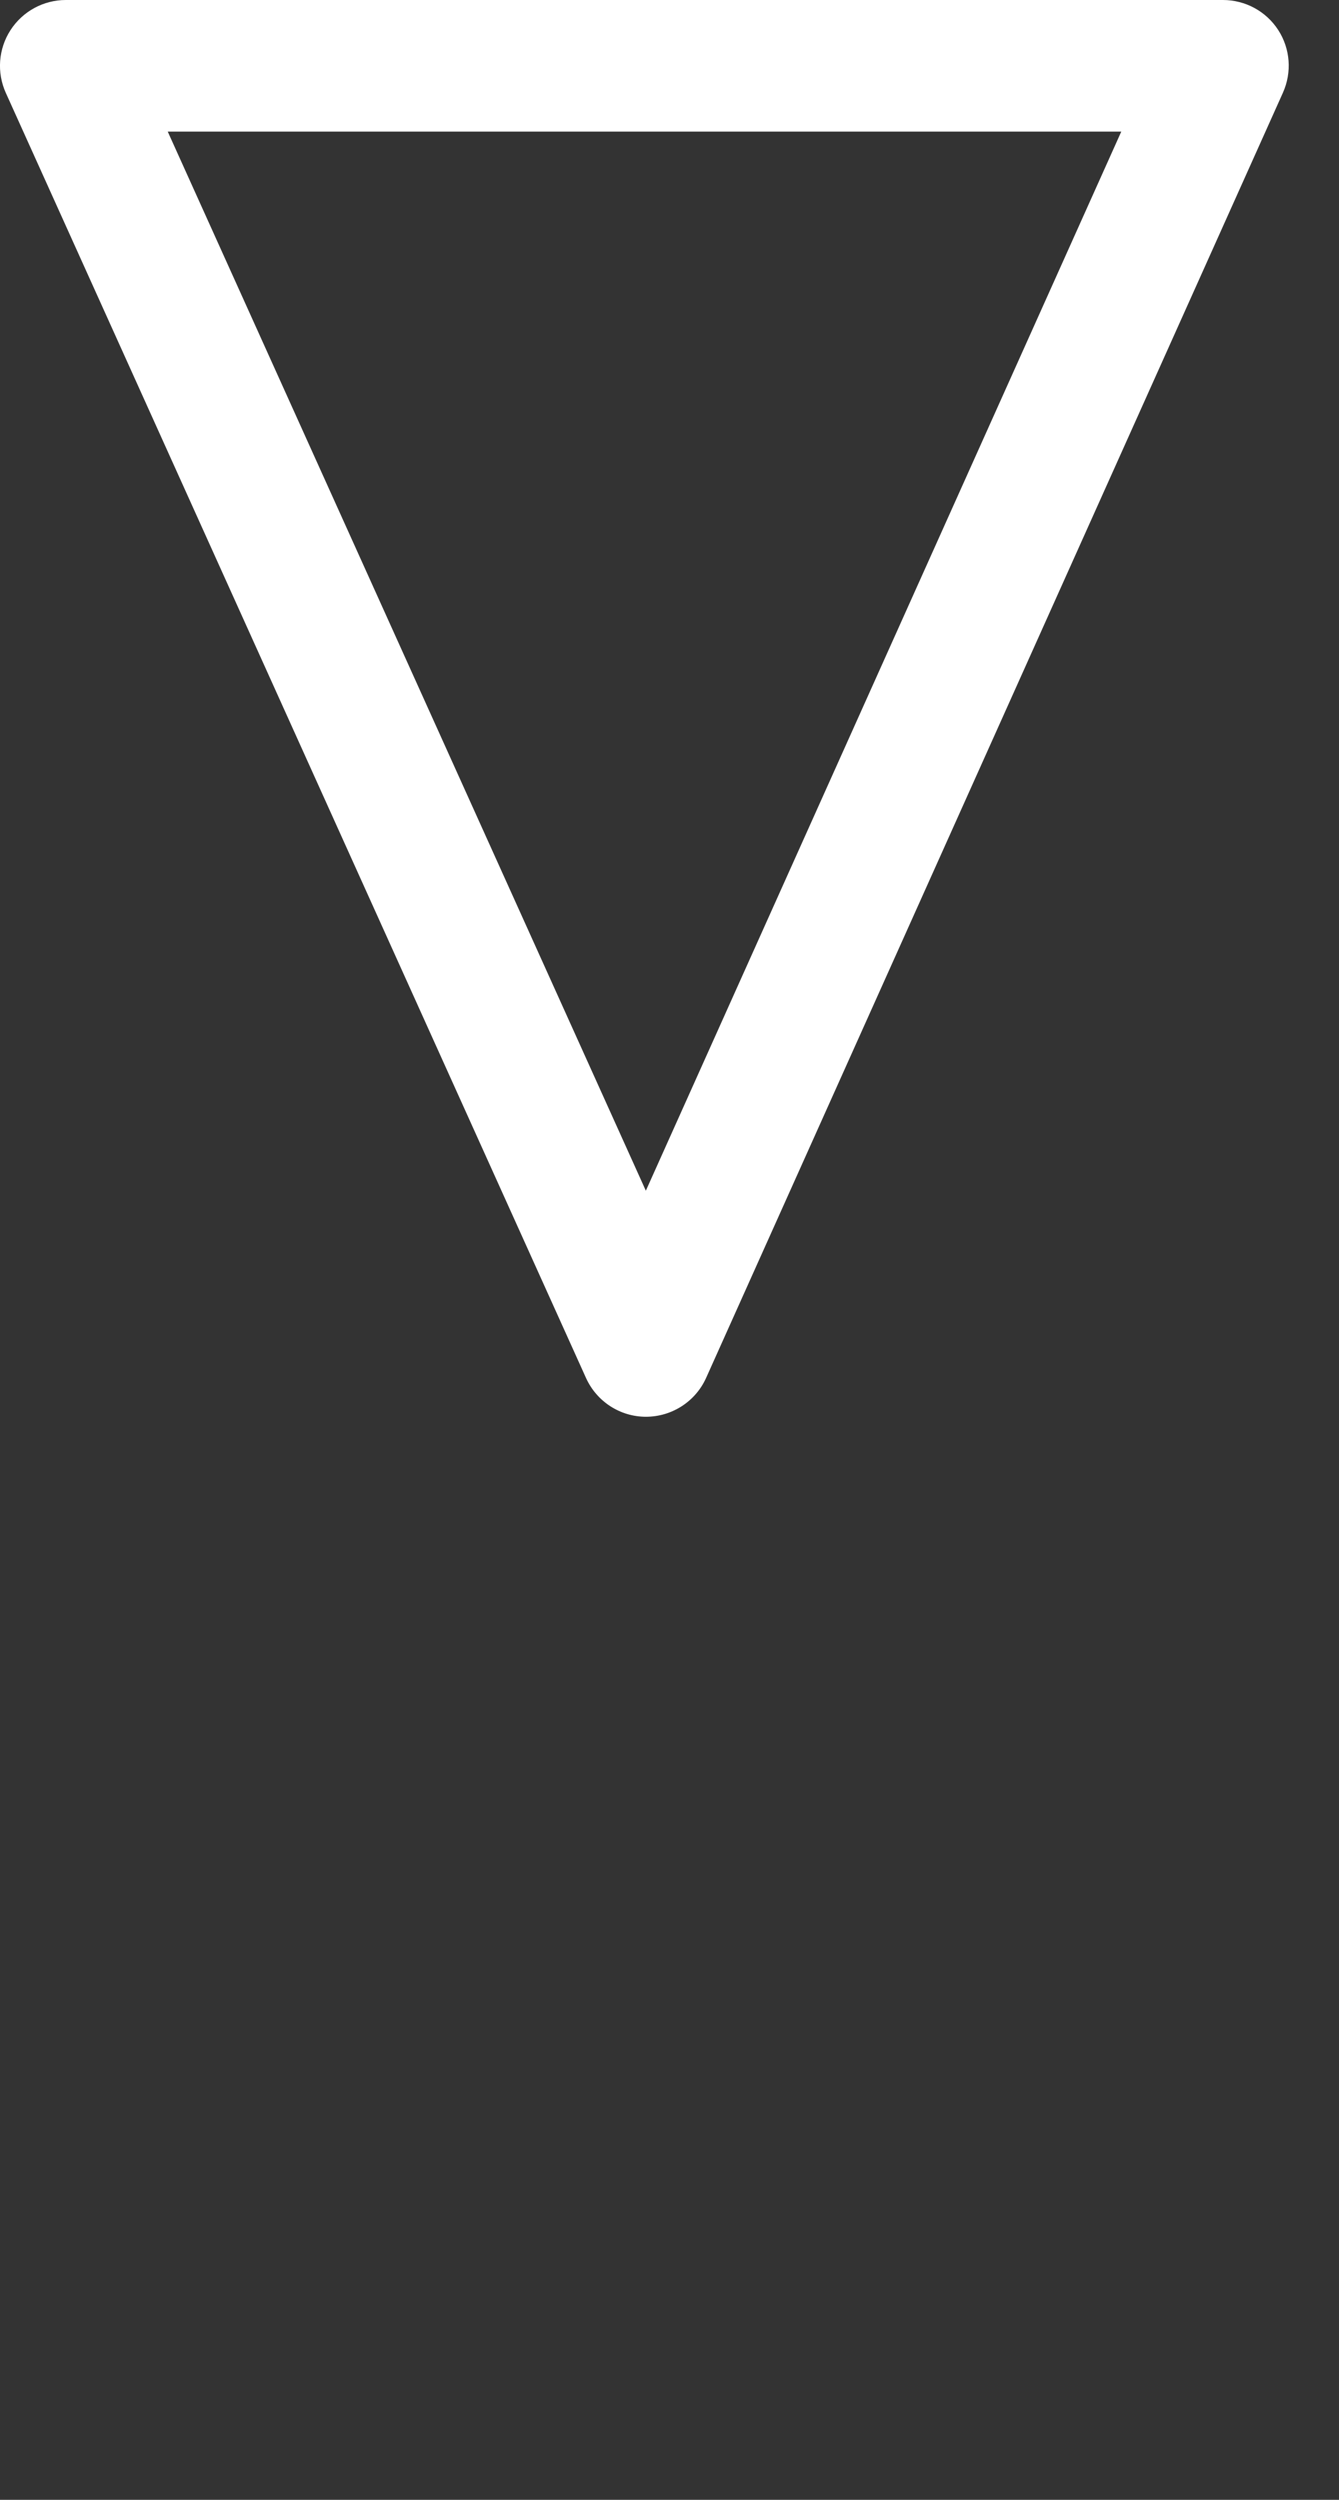 <svg id="feller-1438" xmlns="http://www.w3.org/2000/svg" x="0px" y="0px" width="15px" height="28px" xml:space="preserve"><rect width="100%" height="100%" fill="#333333" stroke="none"/><path d="M7.237,15.869c-0.29,0-0.552-0.17-0.672-0.434L0.065,1.04c-0.103-0.228-0.083-0.493,0.053-0.703  C0.254,0.127,0.487,0,0.737,0H13.7c0.25,0,0.483,0.126,0.619,0.336s0.155,0.474,0.053,0.702L7.91,15.434  C7.791,15.698,7.528,15.868,7.237,15.869L7.237,15.869z M1.879,1.474l5.356,11.863l5.326-11.863H1.879z" style="fill: rgb(255, 255, 255)"></path></svg>